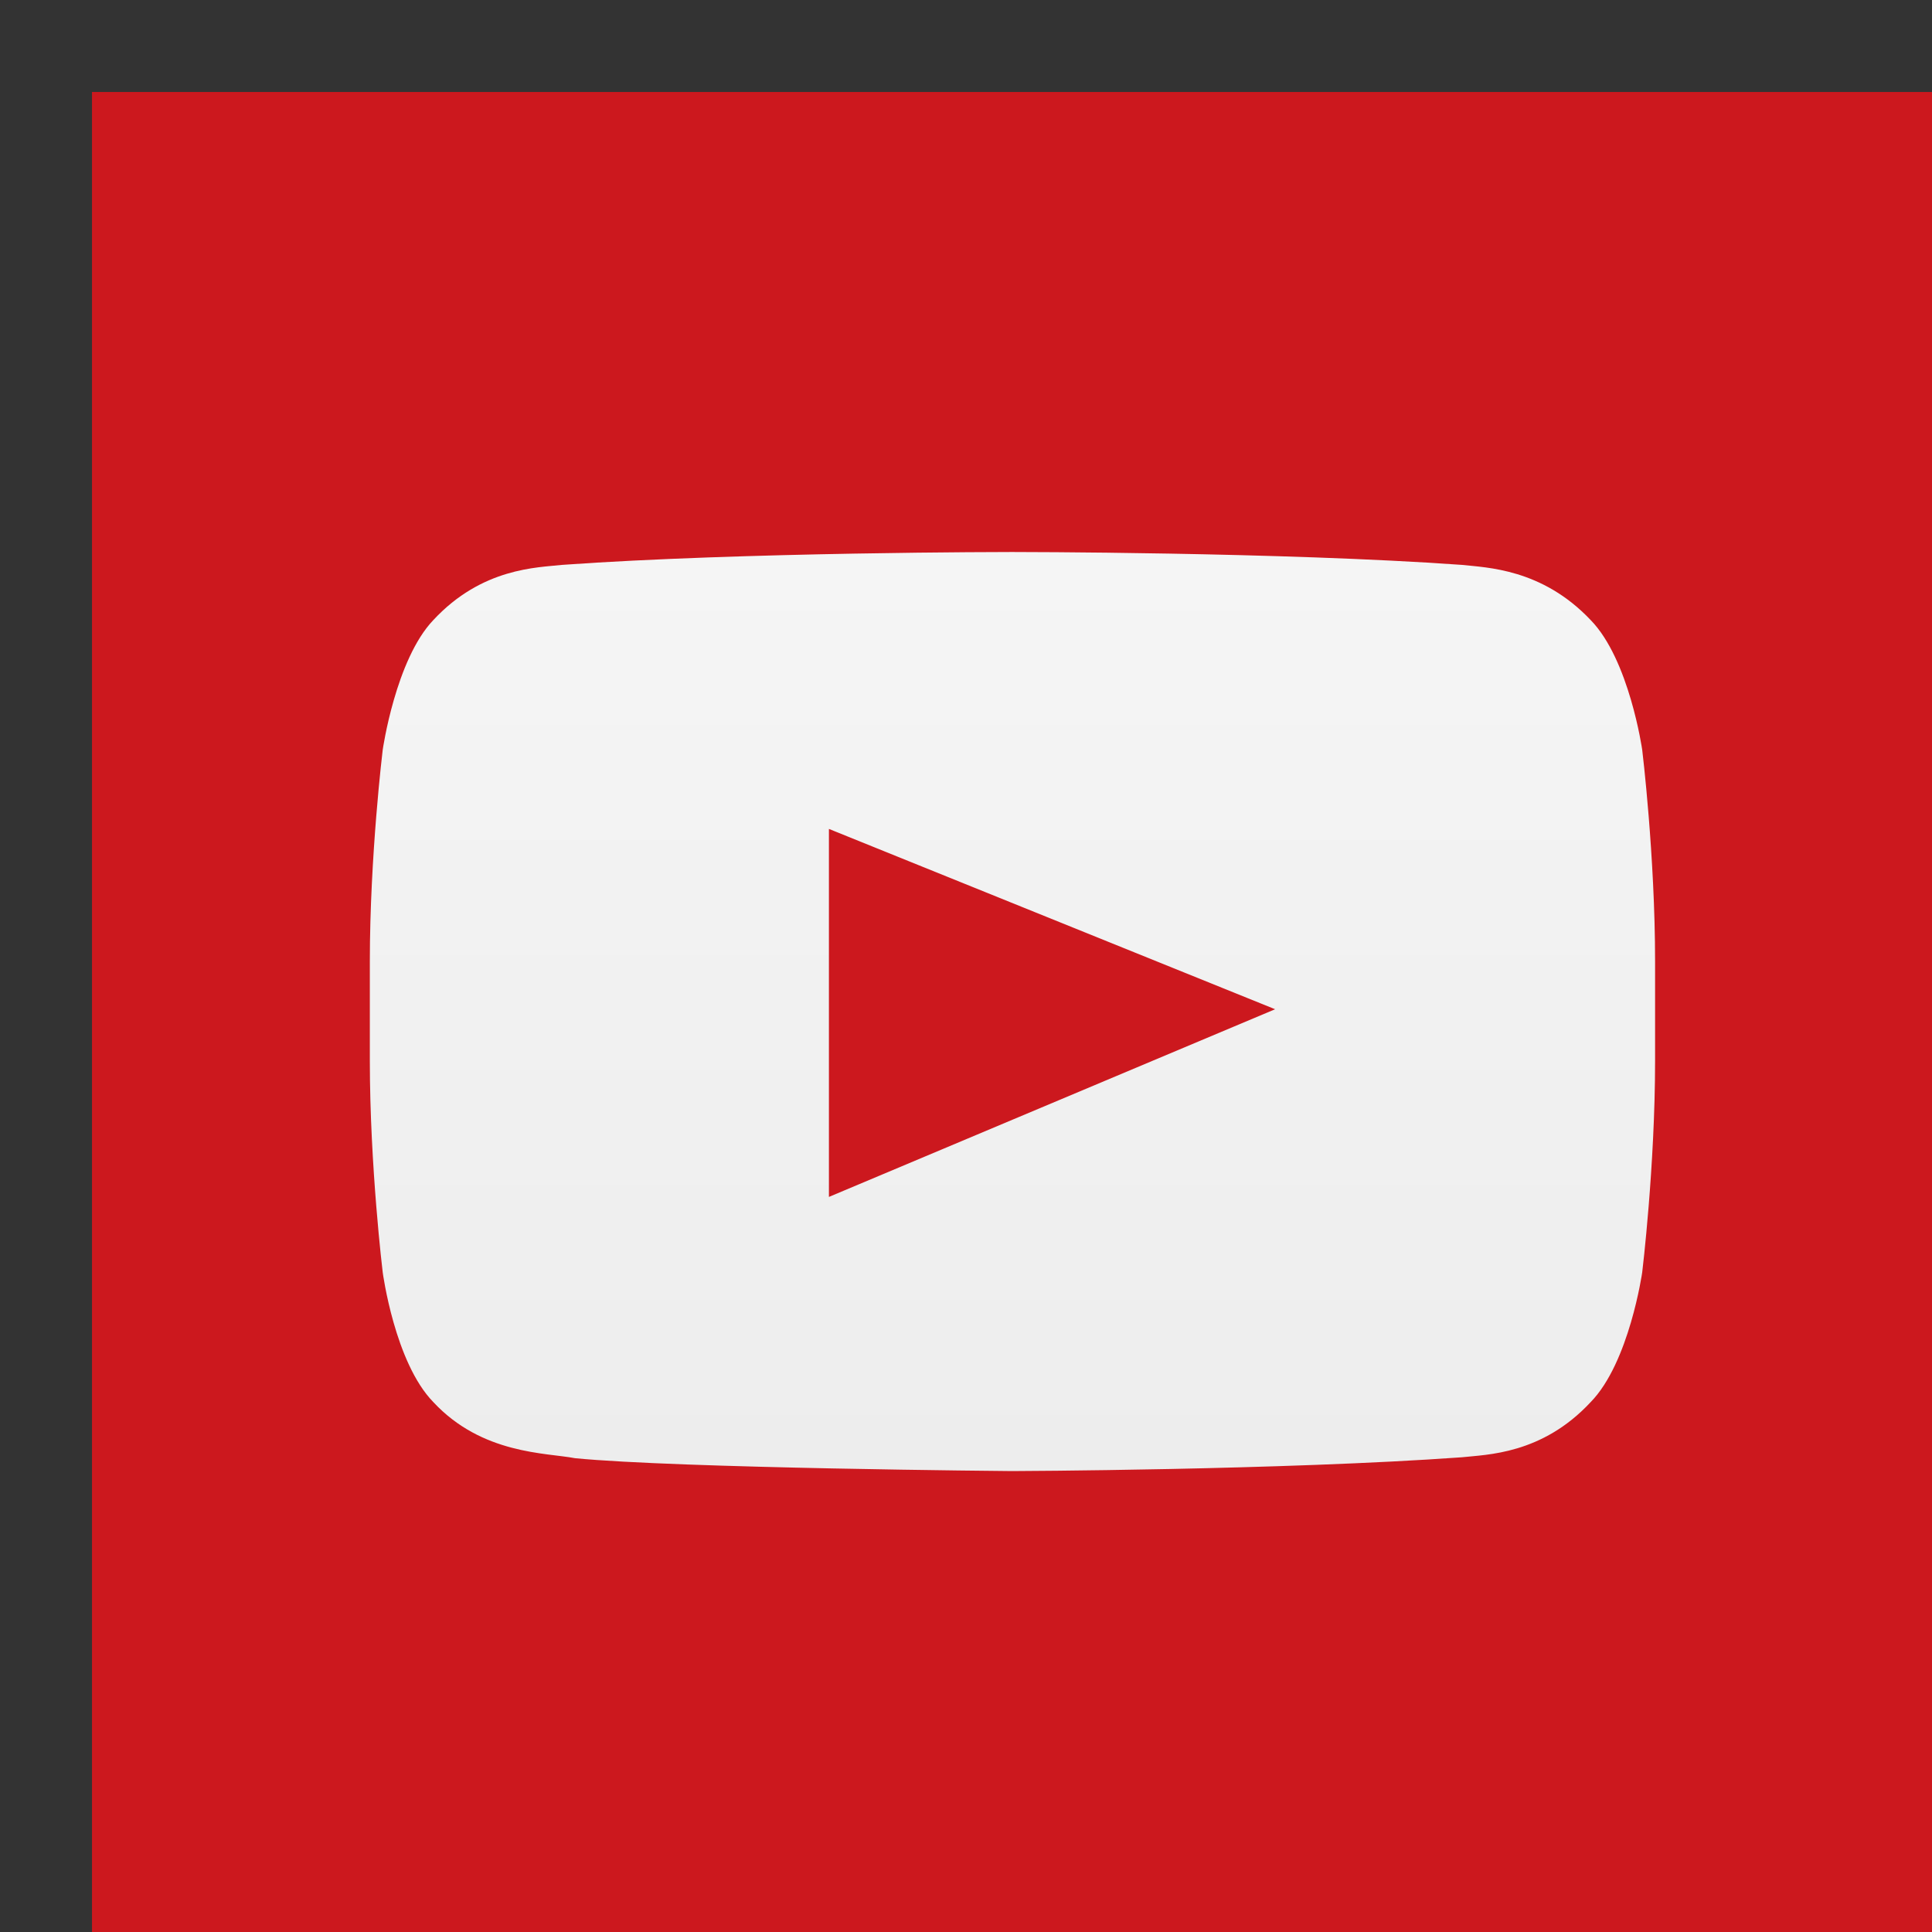 <svg xmlns='http://www.w3.org/2000/svg' viewBox='0 0 21 21' width='21' height='21'><rect x="0" y="0" width="21" height="21" fill="#333333" stroke="none"/><defs><linearGradient id='grd1' gradientUnits='userSpaceOnUse' x1='11' y1='16.012' x2='11' y2='6.004'><stop offset='0' stop-color='#ededed' /><stop offset='1' stop-color='#f5f5f5' /></linearGradient></defs><style> tspan { white-space:pre } .shp0 { fill: #cc181e } .shp1 { fill: url(#grd1) } </style><g id='YouTube'><path id='Background' class='shp0' d='M1,1h20v0v20v0h-20v0v-20z' /><path id='Icon' class='shp1' d='M11,6c0,0 2.93,0 4.89,0.14c0.27,0.03 0.87,0.04 1.4,0.6c0.42,0.43 0.56,1.41 0.56,1.41c0,0 0.14,1.15 0.14,2.3v1.08c0,1.15 -0.14,2.3 -0.14,2.3c0,0 -0.14,0.98 -0.56,1.41c-0.53,0.57 -1.13,0.57 -1.4,0.6c-1.95,0.14 -4.89,0.15 -4.89,0.15c0,0 -3.63,-0.03 -4.75,-0.14c-0.31,-0.06 -1.01,-0.04 -1.54,-0.61c-0.42,-0.43 -0.55,-1.41 -0.55,-1.41c0,0 -0.14,-1.15 -0.14,-2.3v-1.08c0,-1.15 0.14,-2.3 0.14,-2.3c0,0 0.14,-0.98 0.55,-1.41c0.53,-0.57 1.13,-0.57 1.4,-0.6c1.95,-0.14 4.89,-0.14 4.89,-0.14zM9.01,13.01l4.85,-2.04l-4.85,-1.96z' /></g></svg>